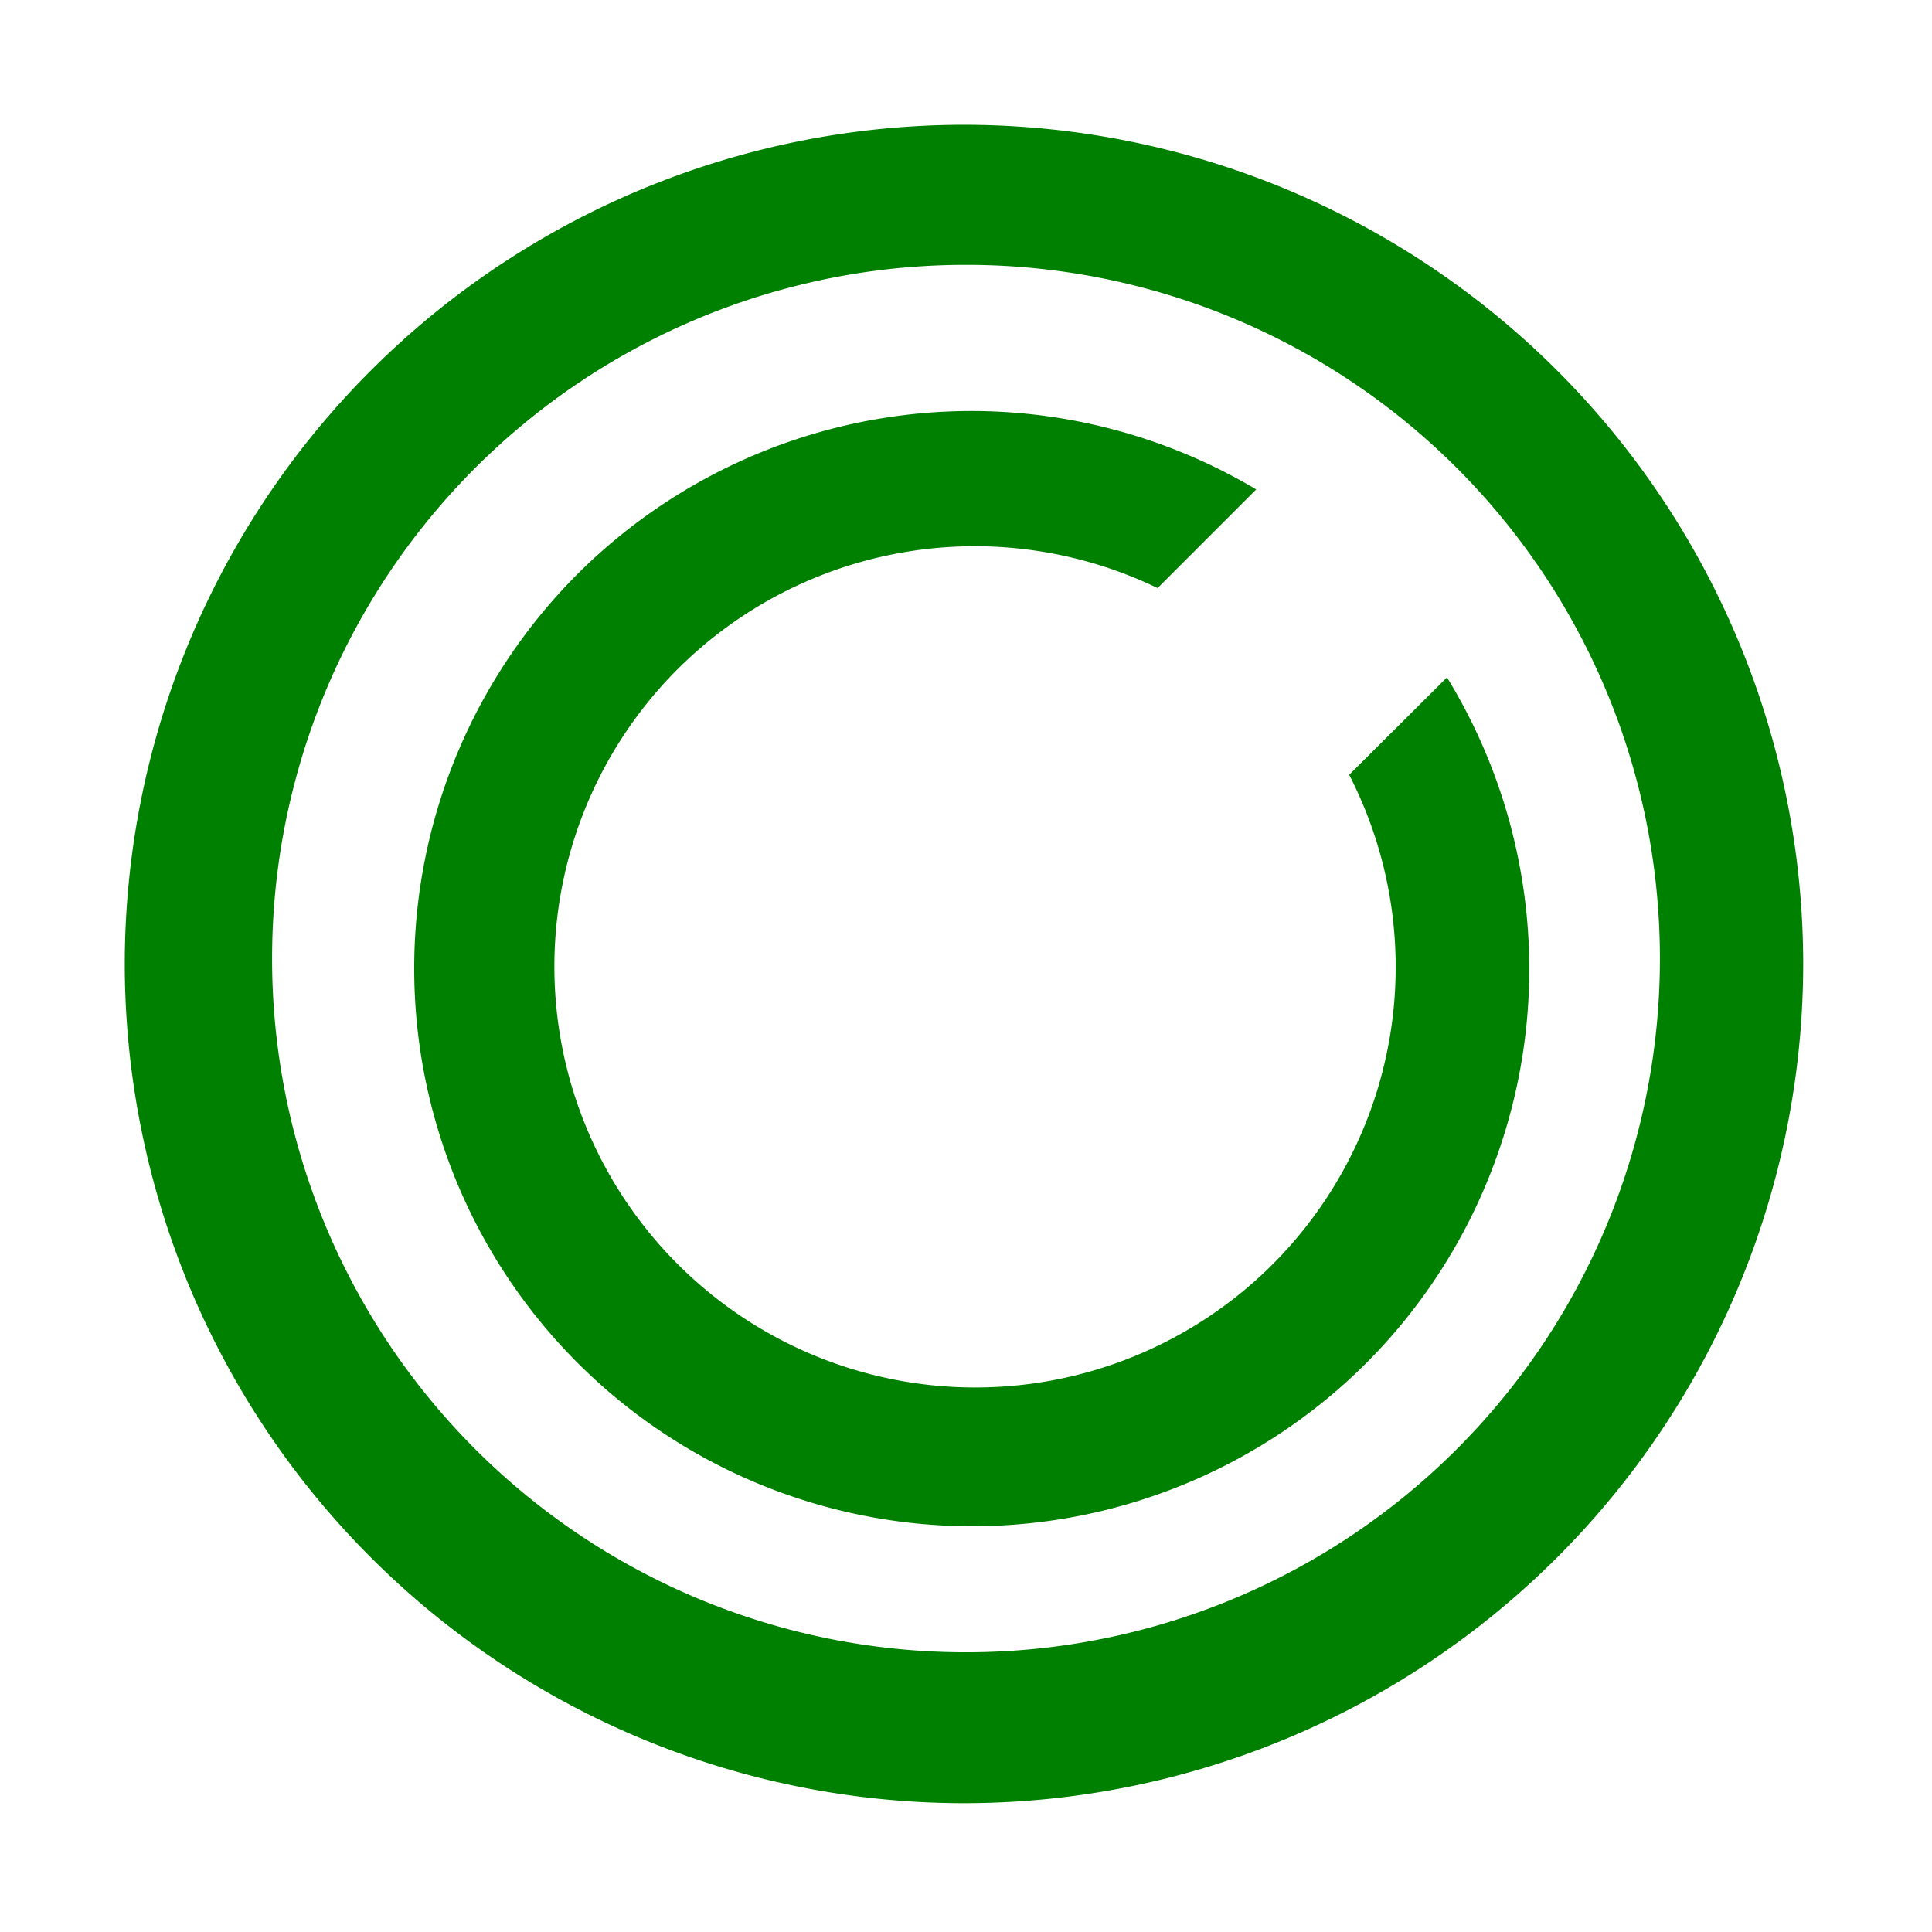 <svg xmlns="http://www.w3.org/2000/svg" width="48" height="48"><path d="M23.95 3.1A20.86 20.86 0 0 0 3.1 23.95 20.86 20.86 0 0 0 23.95 44.8 20.86 20.86 0 0 0 44.8 23.95 20.86 20.86 0 0 0 23.95 3.1zM24 6.58a17.23 17.23 0 0 1 17.24 17.24A17.23 17.23 0 0 1 24 41.05 17.23 17.23 0 0 1 6.76 23.82 17.23 17.23 0 0 1 24 6.58zm.63 3.64a13.86 13.86 0 0 0-10.28 4.04 13.86 13.86 0 0 0 0 19.6 13.86 13.86 0 0 0 19.6 0 13.86 13.86 0 0 0 2-17.03l-2.43 2.42a10.45 10.45 0 0 1-1.9 12.16 10.45 10.45 0 0 1-14.78 0 10.45 10.45 0 0 1 0-14.79 10.45 10.45 0 0 1 11.92-2.01l2.45-2.45a13.86 13.86 0 0 0-6.58-1.94z" fill="green"/></svg>